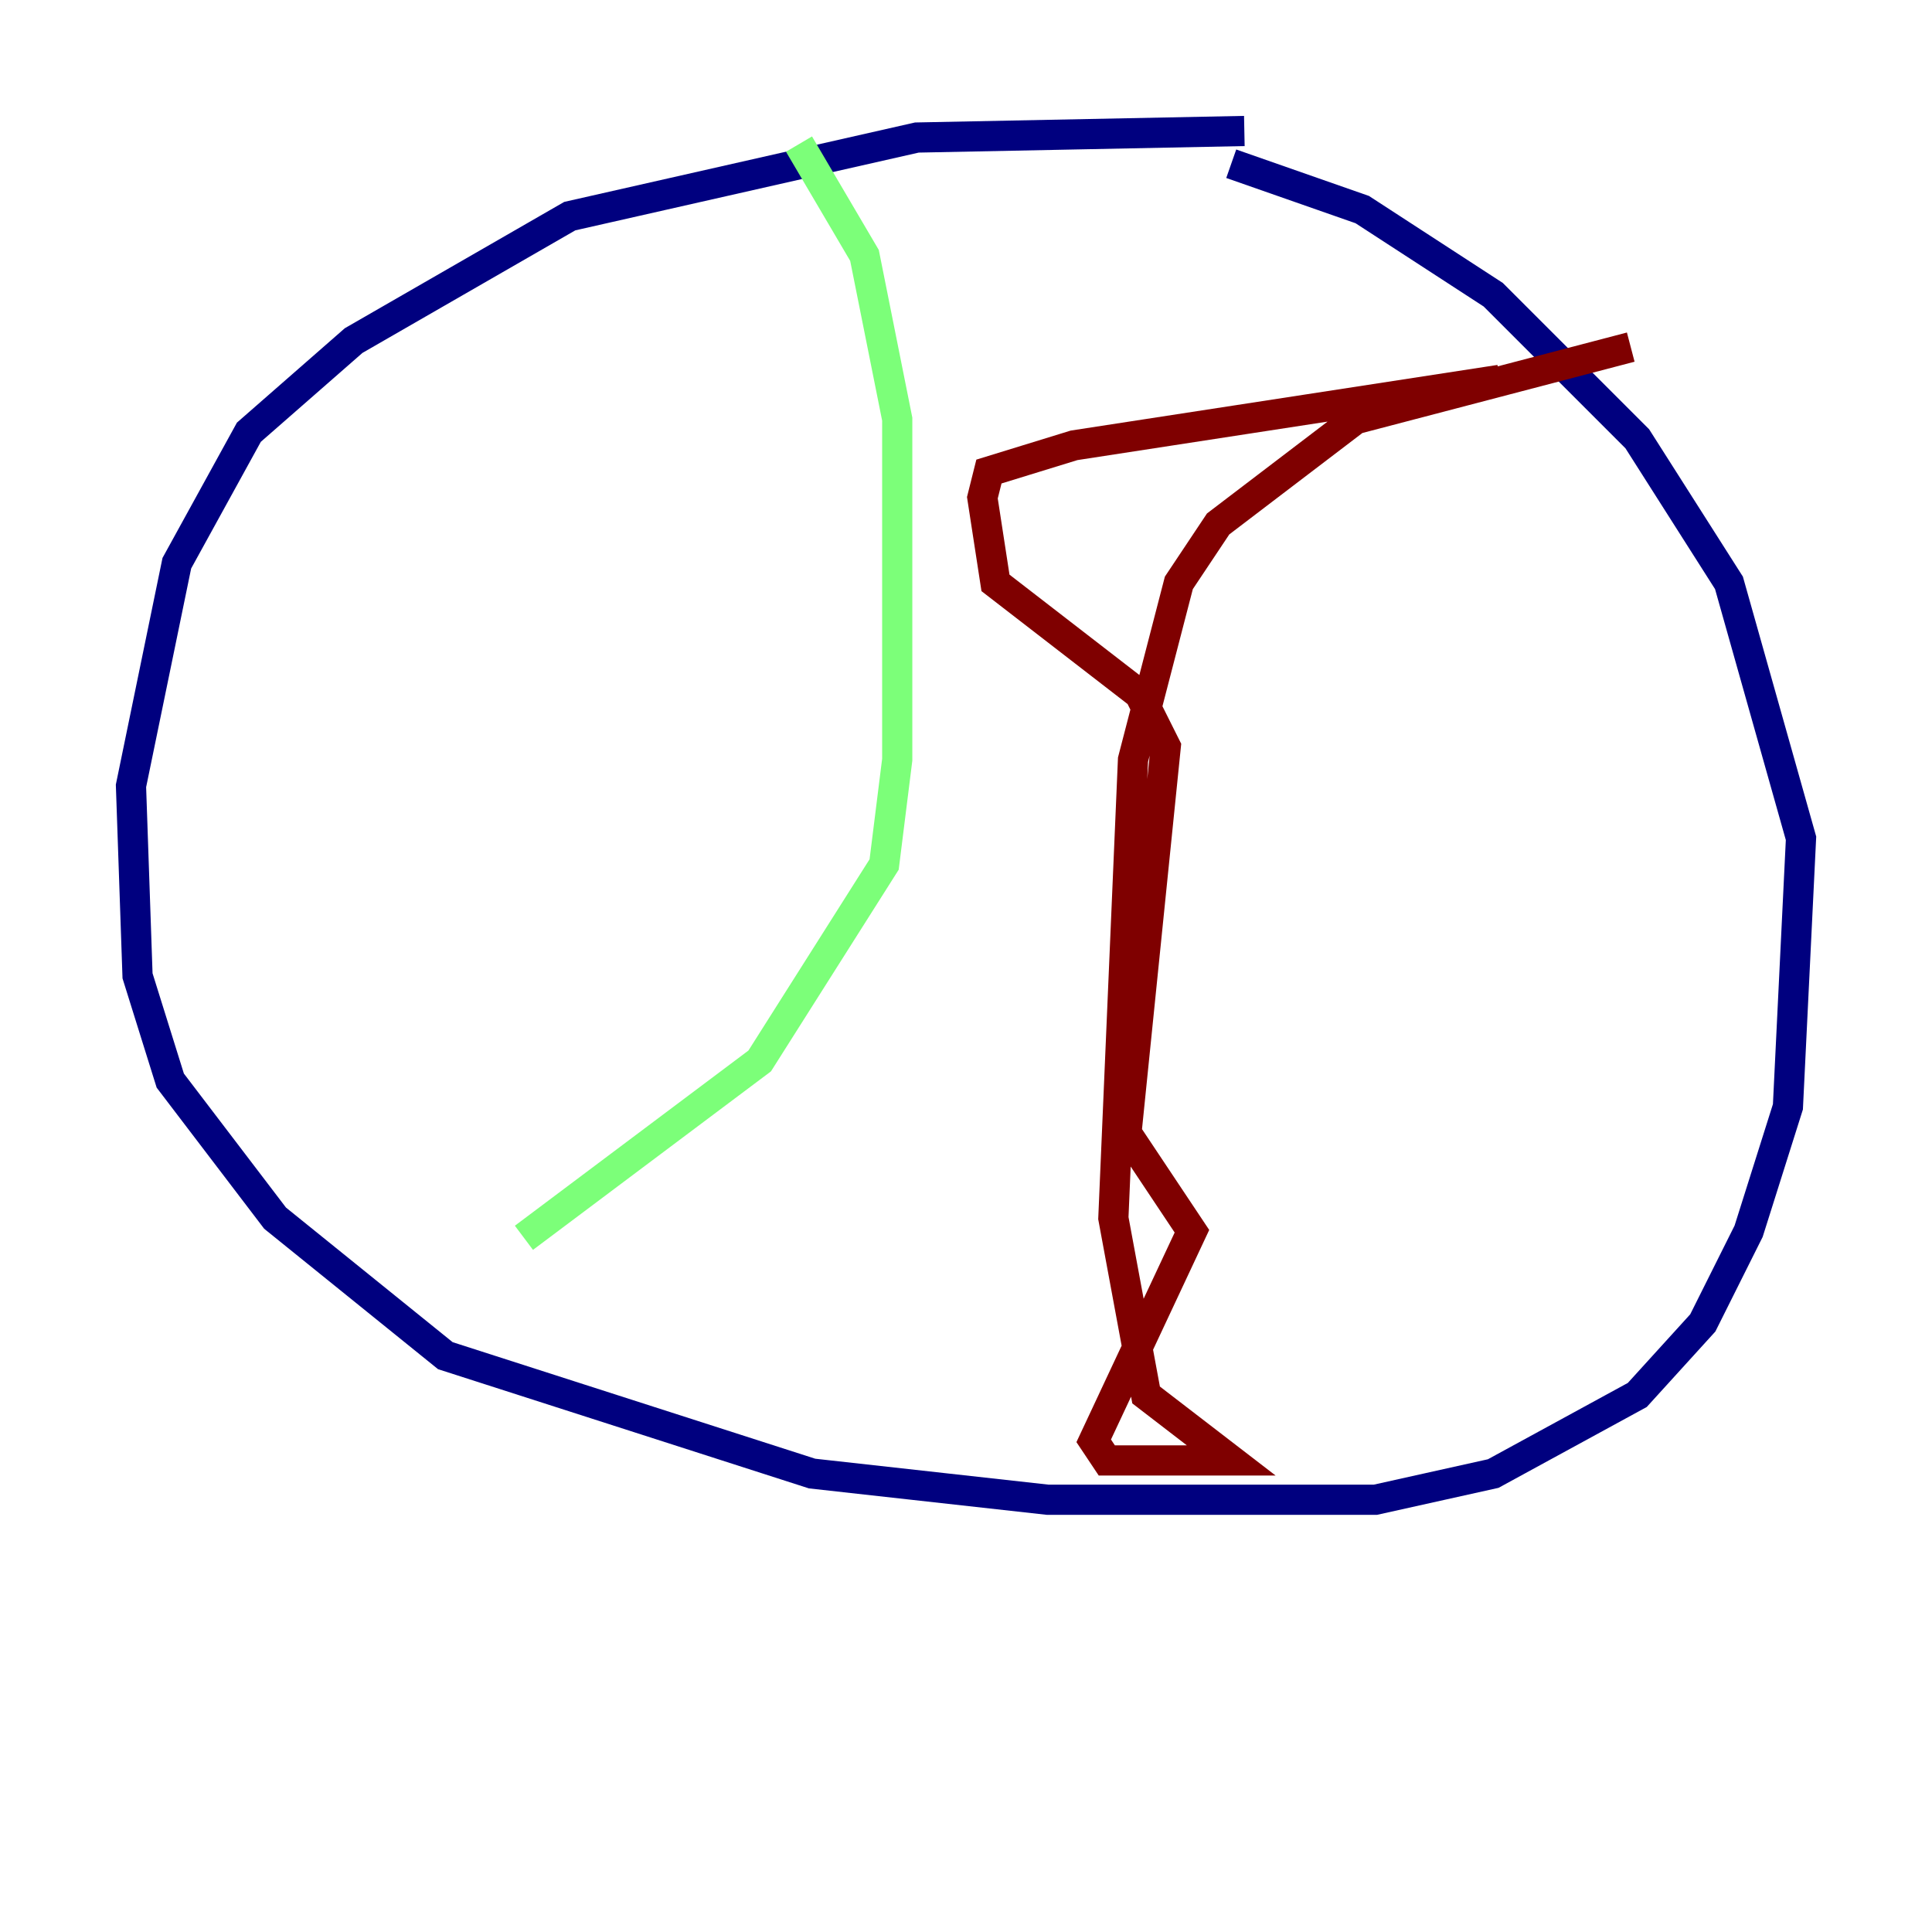 <?xml version="1.0" encoding="utf-8" ?>
<svg baseProfile="tiny" height="128" version="1.2" viewBox="0,0,128,128" width="128" xmlns="http://www.w3.org/2000/svg" xmlns:ev="http://www.w3.org/2001/xml-events" xmlns:xlink="http://www.w3.org/1999/xlink"><defs /><polyline fill="none" points="82.441,8.678 60.746,9.112 37.749,14.319 23.43,22.563 16.488,28.637 11.715,37.315 8.678,52.068 9.112,64.651 11.281,71.593 18.224,80.705 29.505,89.817 53.803,97.627 69.424,99.363 91.119,99.363 98.929,97.627 108.475,92.42 112.814,87.647 115.851,81.573 118.454,73.329 119.322,55.539 114.549,38.617 108.475,29.071 98.929,19.525 90.251,13.885 81.573,10.848" stroke="#00007f" stroke-width="2" /><polyline fill="none" points="52.936,9.546 57.275,16.922 59.444,27.77 59.444,50.332 58.576,57.275 50.332,70.291 34.712,82.007" stroke="#7cff79" stroke-width="2" /><polyline fill="none" points="108.041,22.997 89.817,27.77 80.705,34.712 78.102,38.617 75.064,50.332 73.763,80.705 75.932,92.42 81.573,96.759 73.329,96.759 72.461,95.458 78.969,81.573 74.63,75.064 77.234,49.464 75.498,45.993 65.953,38.617 65.085,32.976 65.519,31.241 71.159,29.505 99.363,25.166" stroke="#7f0000" stroke-width="2" /></svg>
